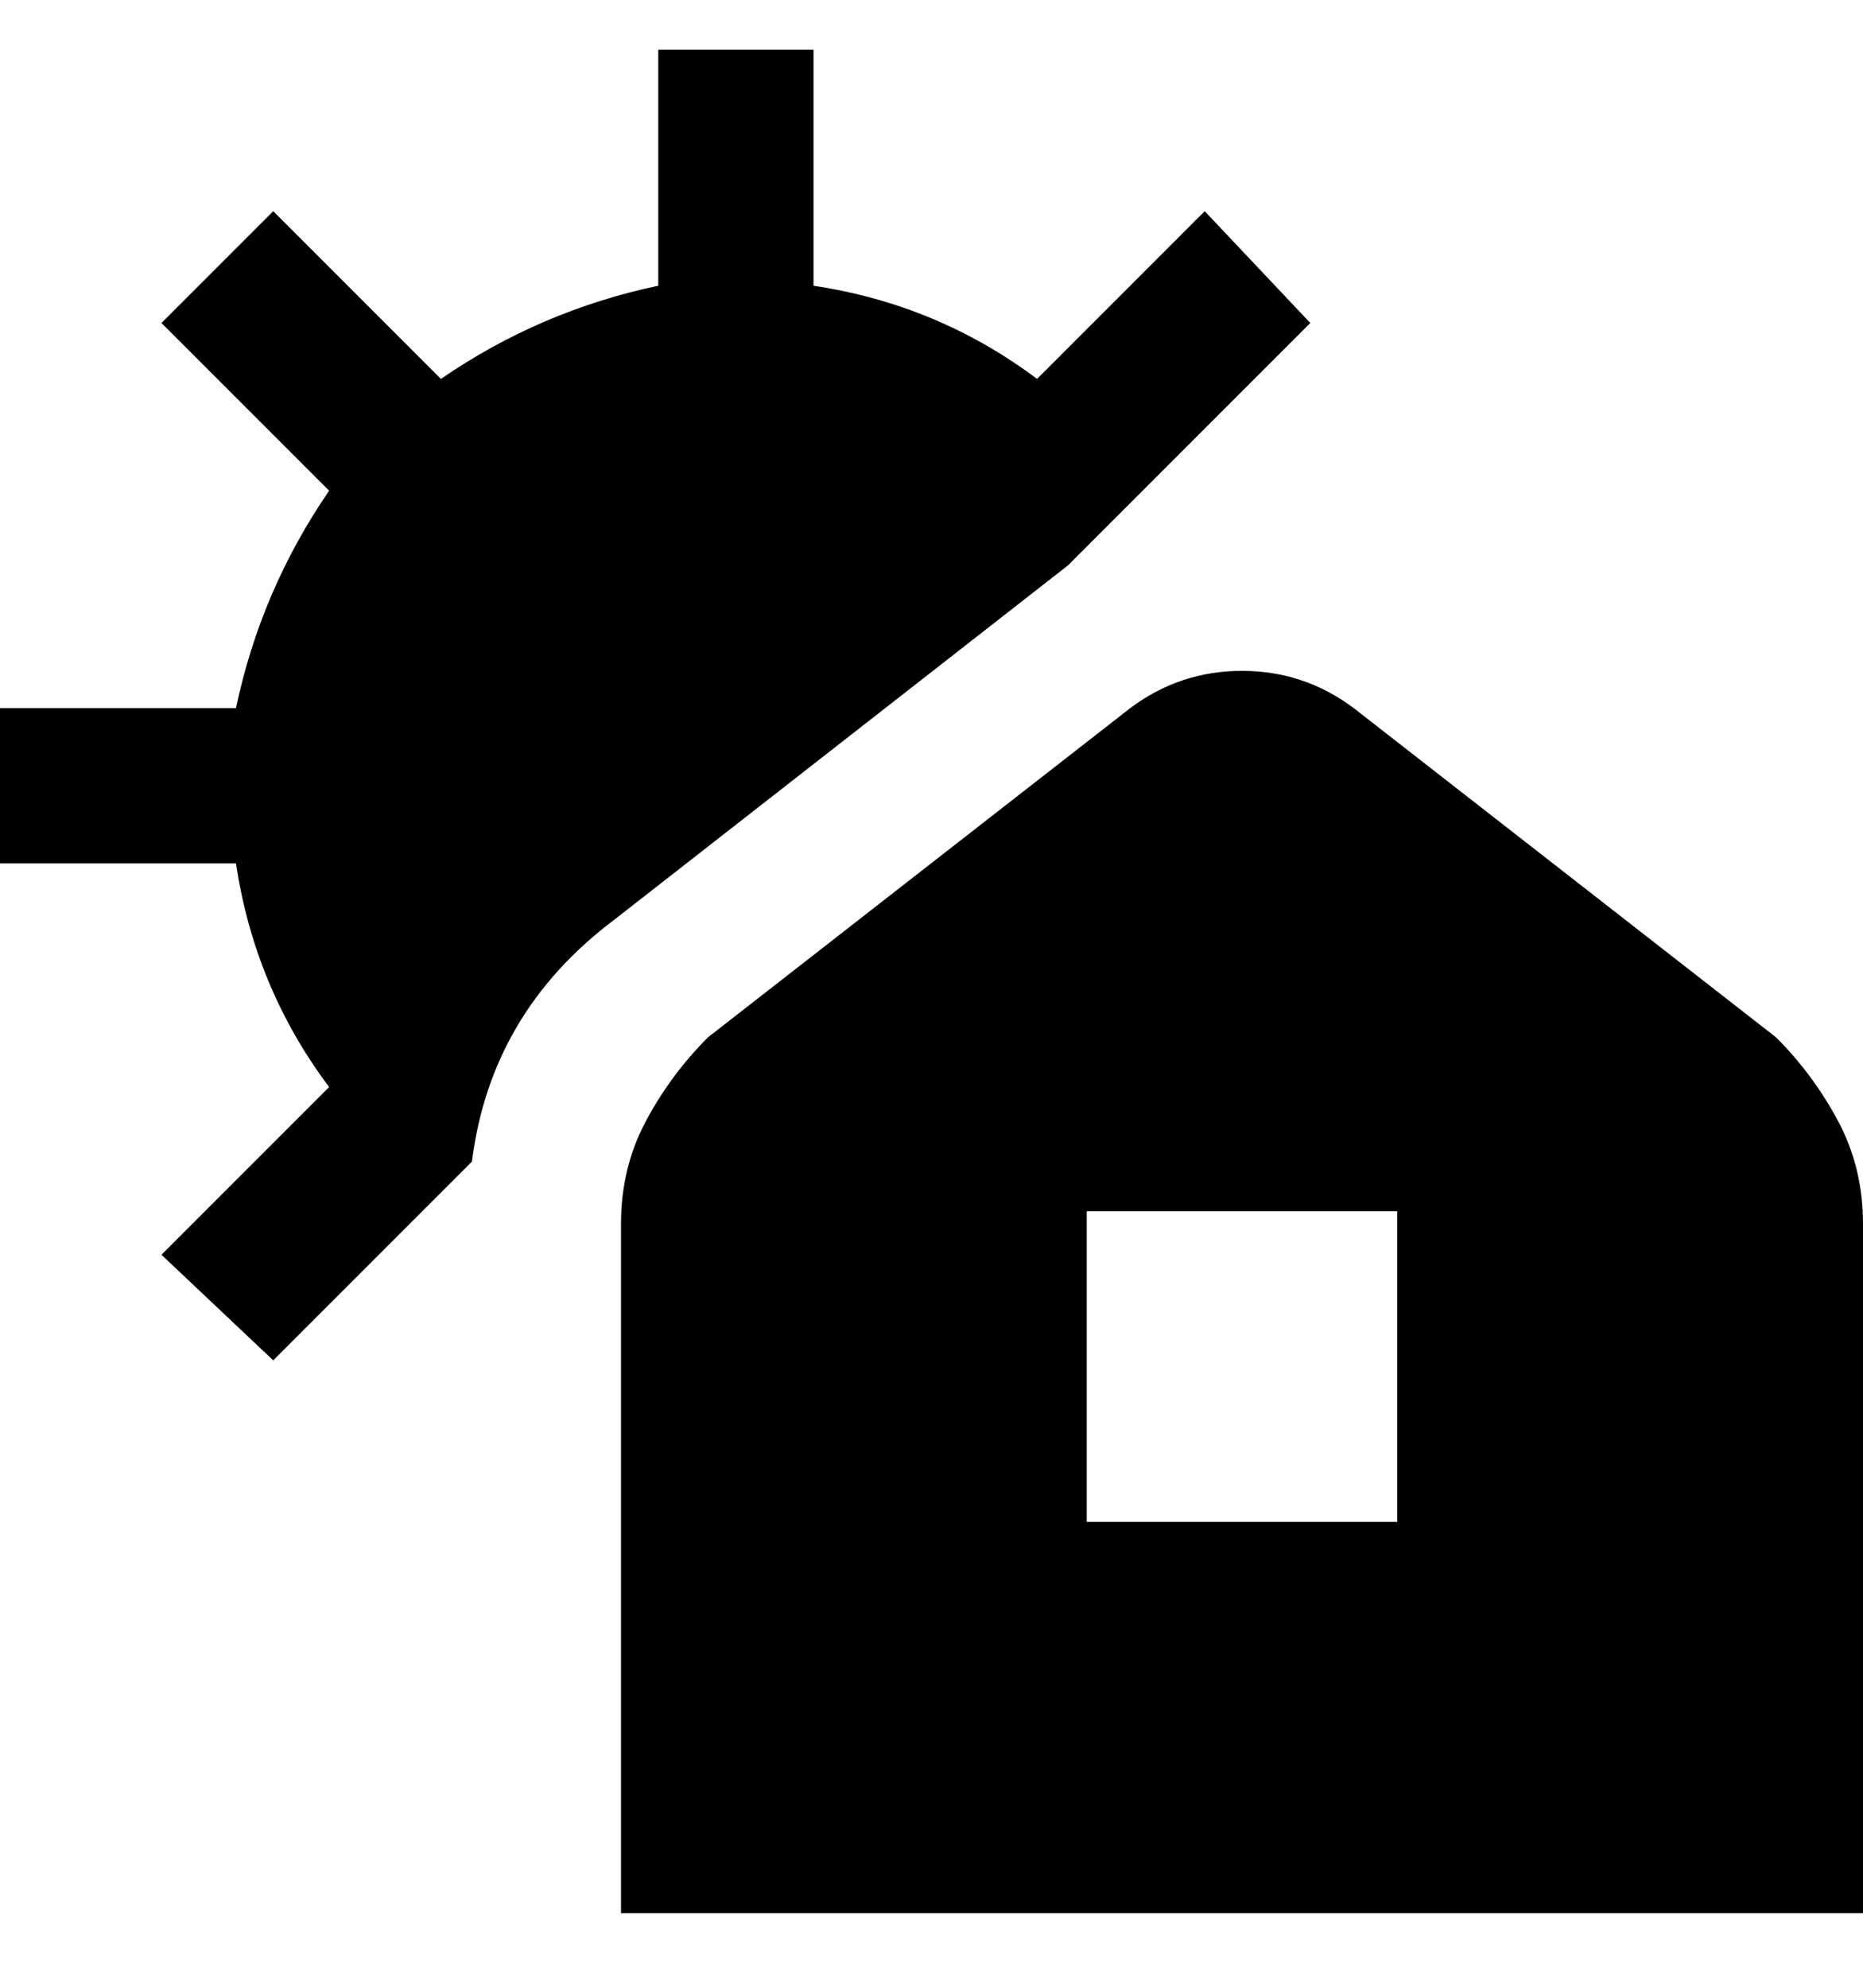 <svg viewBox="0 0 300 320" xmlns="http://www.w3.org/2000/svg"><path d="M286 167l-68-53q-8-6-18-6t-18 6l-68 53q-6 6-10 13.5t-4 16.5v111h200V197q0-9-4-16.5T286 167zm-61 78h-50v-50h50v50zM99 148q-20 15-23 39l-32 32-18-17 27-27q-12-16-15-36H0v-25h38q4-19 15-35L26 52l18-18 27 27q16-11 35-15V8h25v38q20 3 36 15l27-27 17 18-39 39-73 57z"/></svg>
